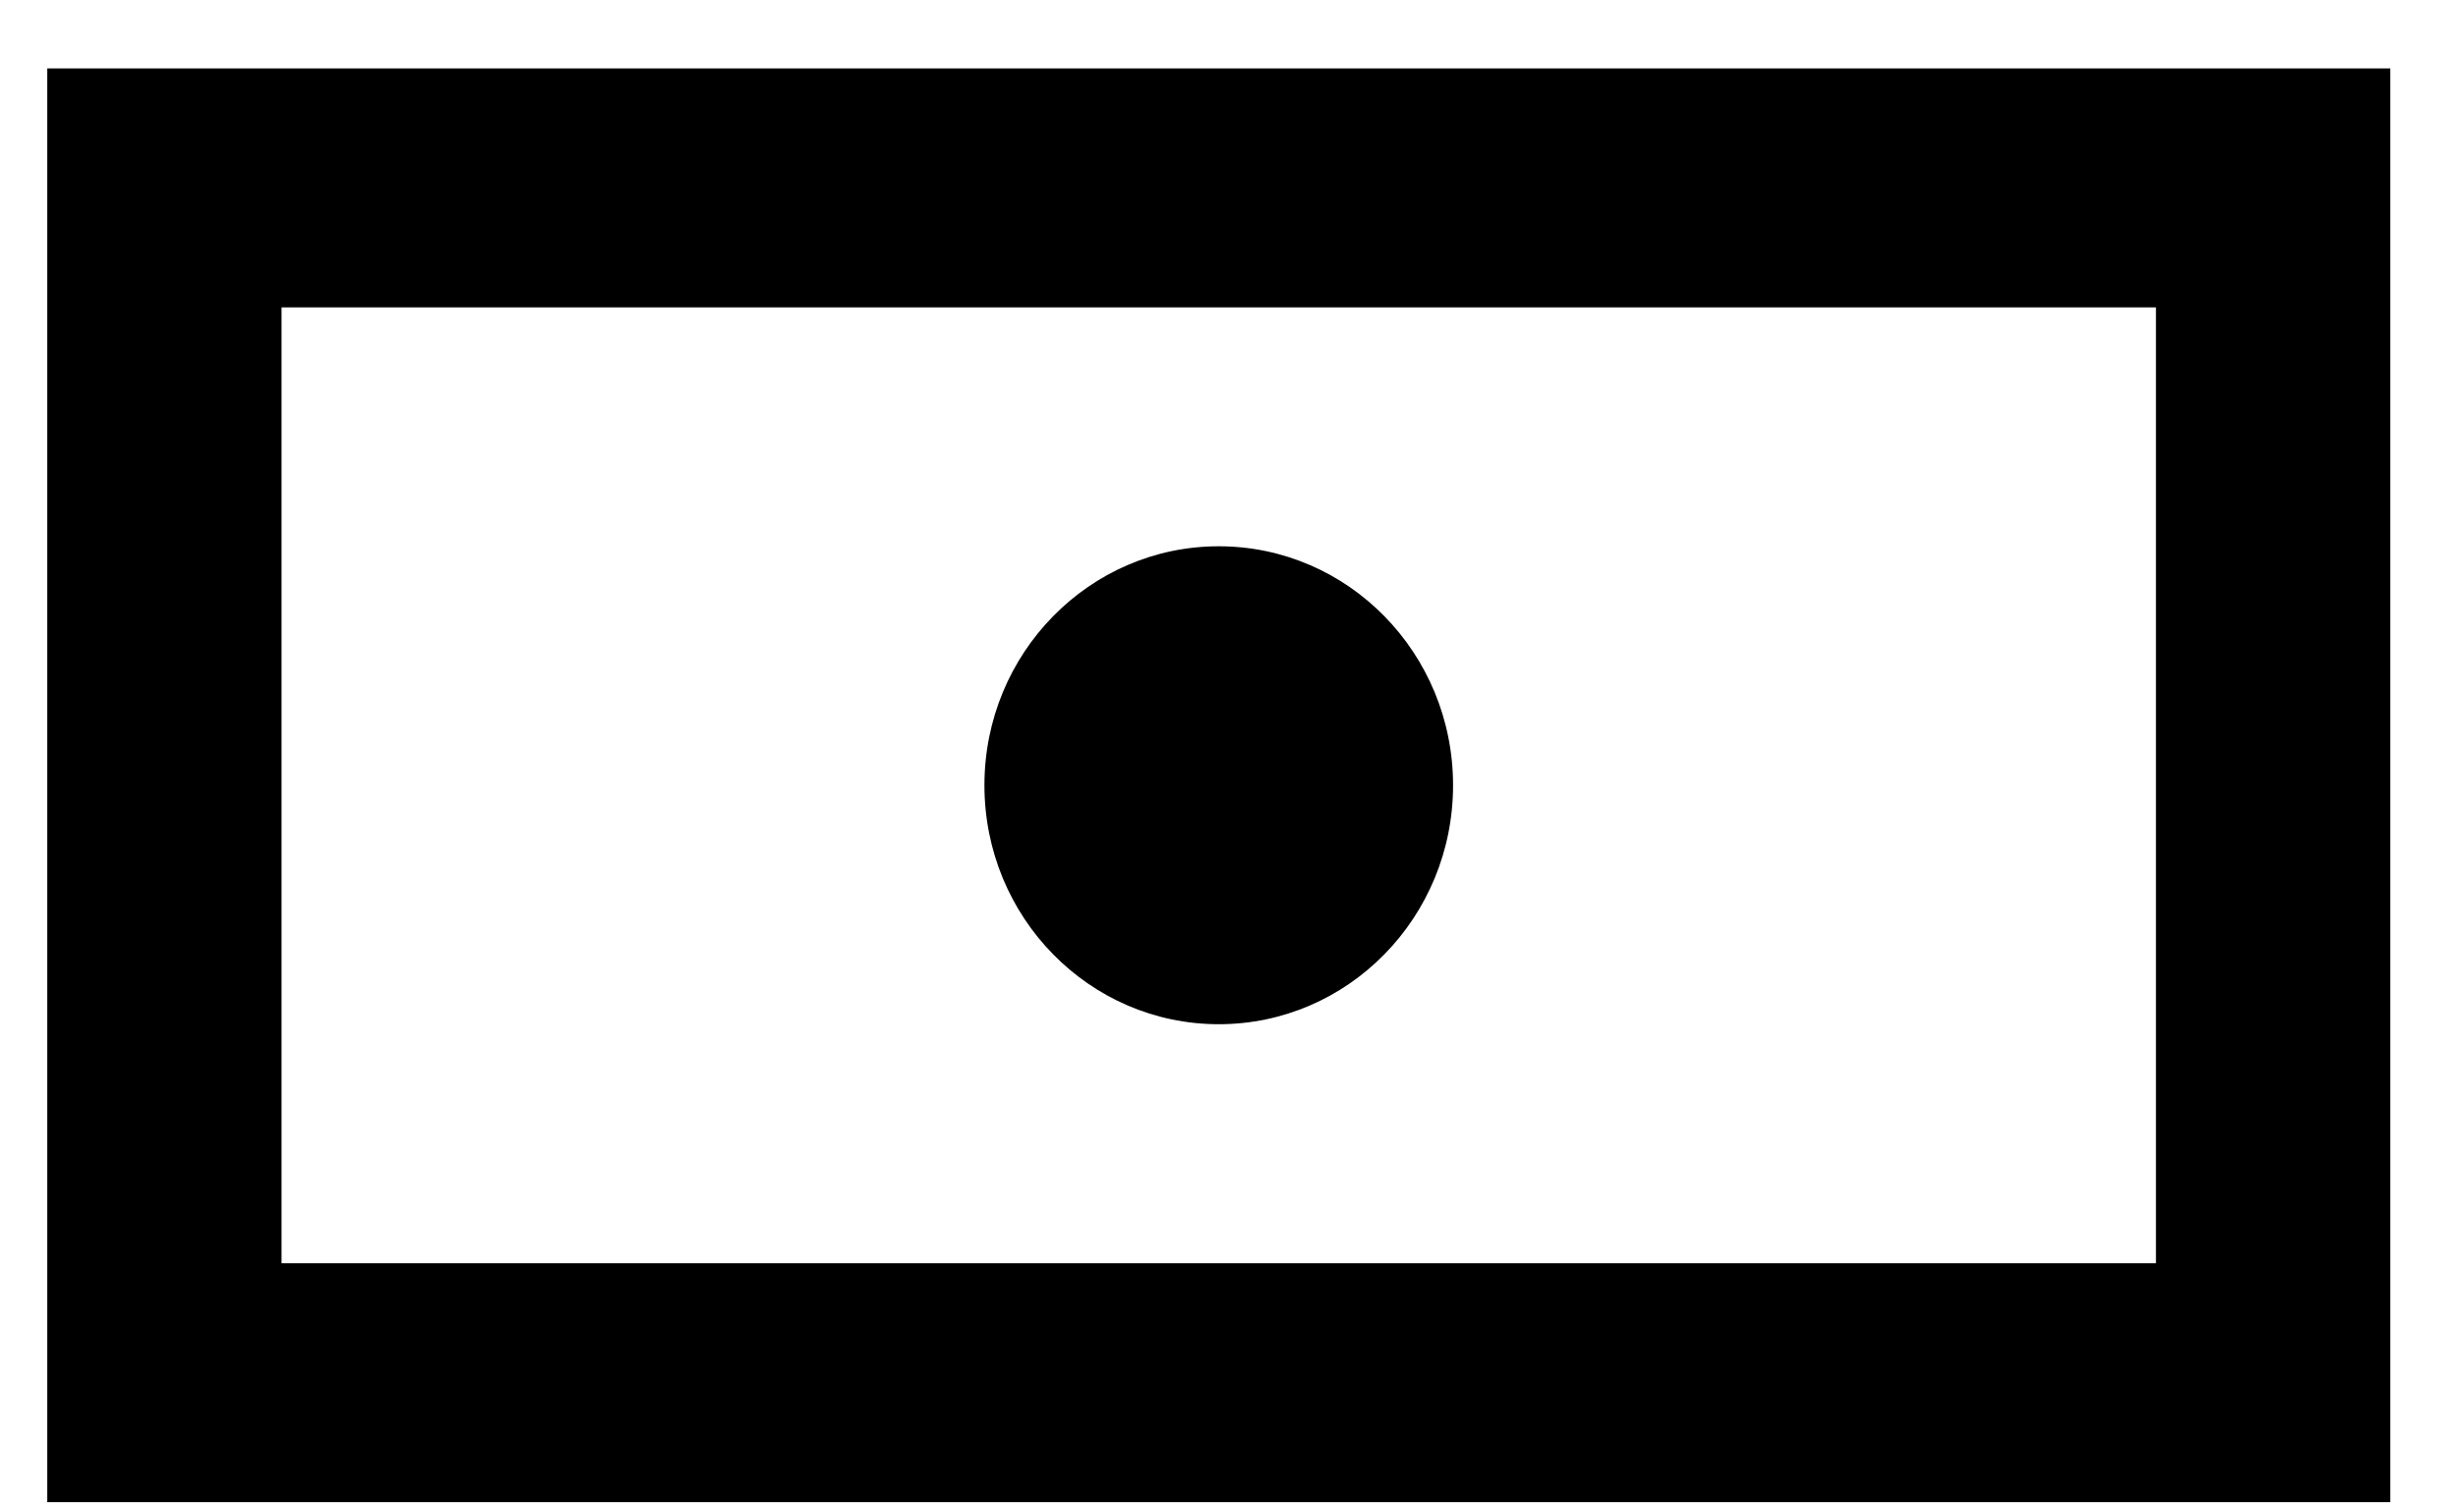 <svg width="26" height="16" viewBox="0 0 26 16" fill="none" xmlns="http://www.w3.org/2000/svg">
<path fill-rule="evenodd" clip-rule="evenodd" d="M10.413 8.307C10.413 6.911 11.523 5.779 12.892 5.779C14.261 5.779 15.37 6.911 15.37 8.307C15.37 9.704 14.261 10.835 12.892 10.835C11.523 10.835 10.413 9.704 10.413 8.307ZM2.978 13.363H22.805V3.252H2.978V13.363ZM0.5 15.891H25.284V0.724H0.5V15.891Z" fill="black"/>
</svg>
